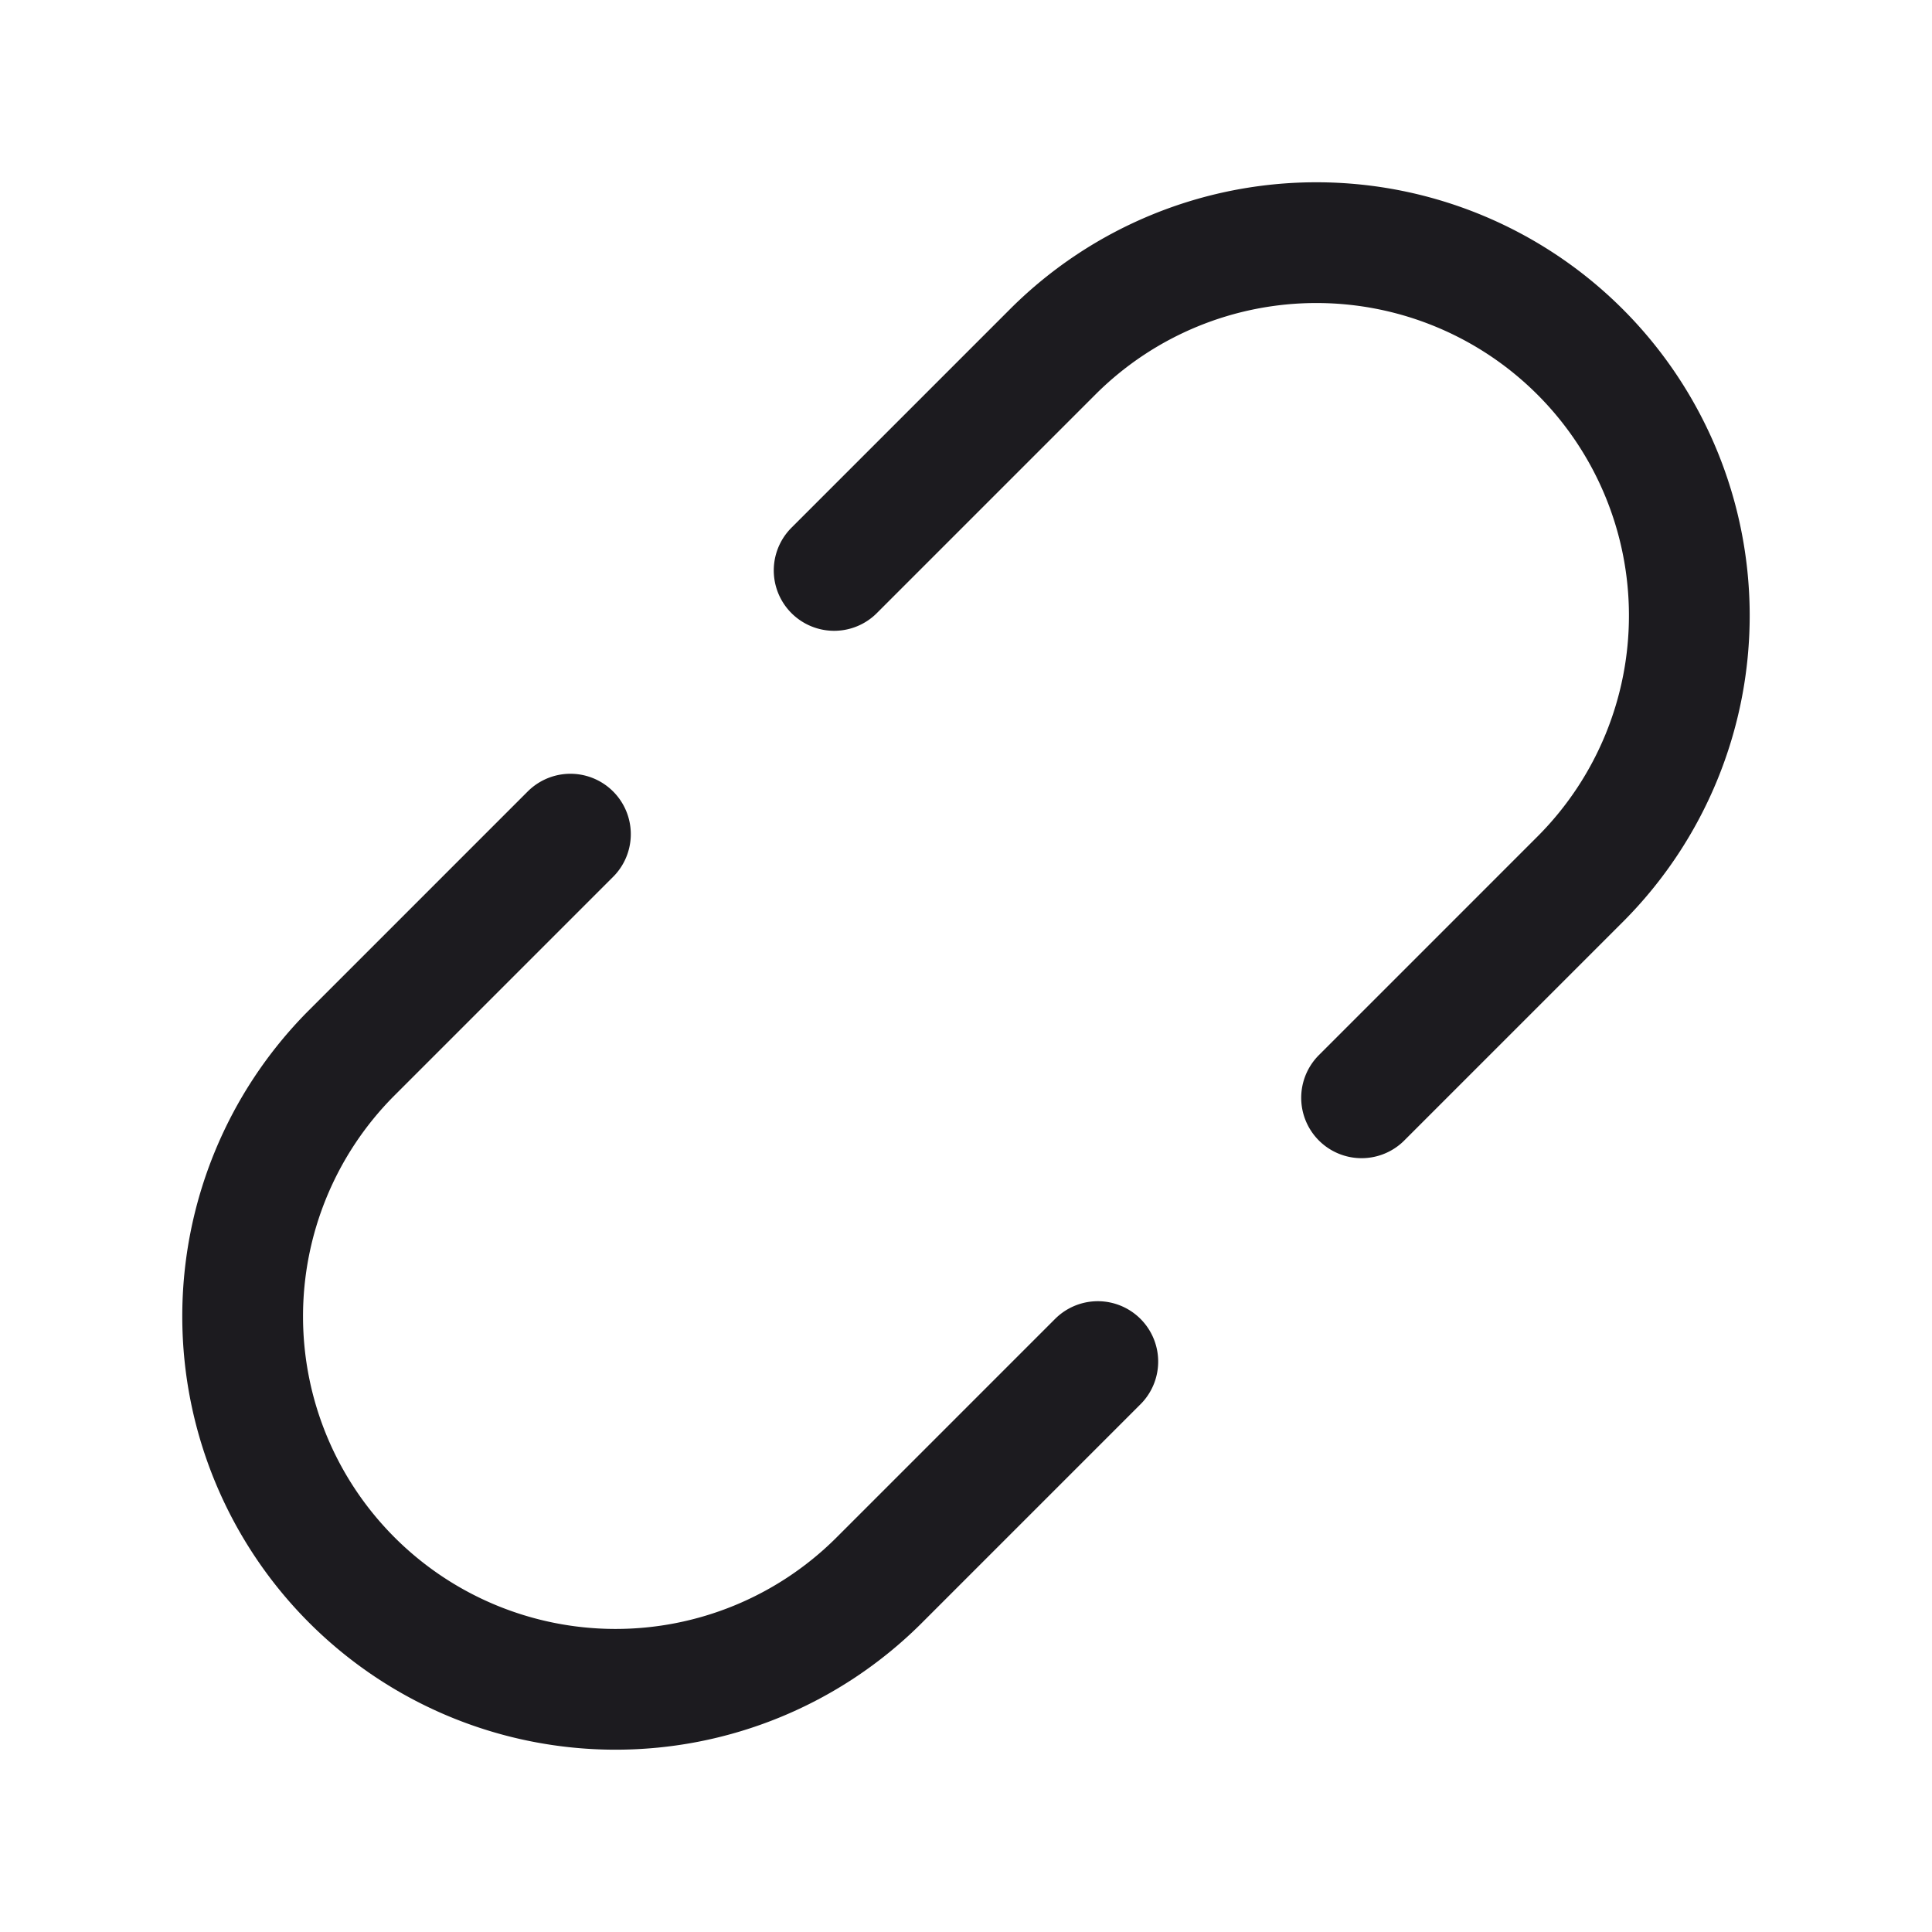 <svg xmlns="http://www.w3.org/2000/svg" width="32" height="32" fill="none"><path stroke="#1C1B1F" stroke-linecap="round" stroke-linejoin="round" stroke-width="2" d="m18.183 22.552-3.64 3.64a6.177 6.177 0 0 1-8.735-8.736l3.64-3.64M22.552 18.183l3.64-3.64a6.177 6.177 0 0 0-8.736-8.735l-3.64 3.64"/></svg>